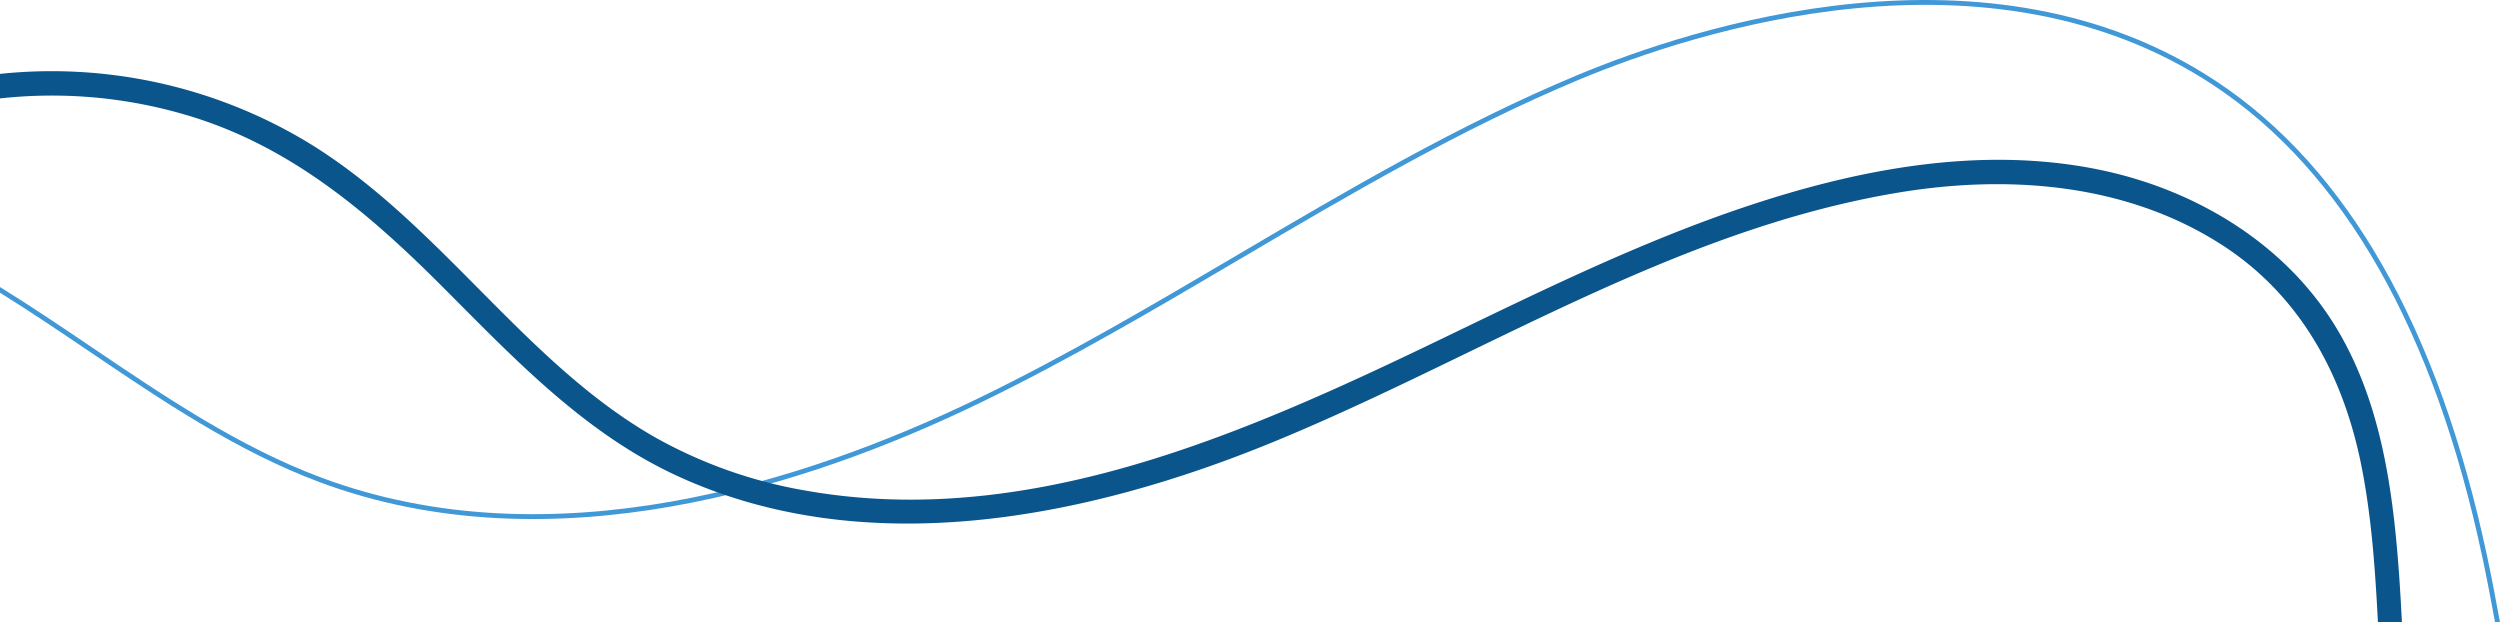<svg xmlns="http://www.w3.org/2000/svg" width="702.882" height="174.998" viewBox="0 0 702.882 174.998"><g transform="translate(4.297 -380.404)"><g transform="translate(-4.297 380.404)"><path d="M85.509,515.942c65.158,24.34,136.919,1.347,185.643-22.23,25.07-12.132,49.5-26.523,73.117-40.442,30.578-18.016,62.2-36.646,95.459-50.5,32.465-13.524,114.837-40.432,178.394,1.662,36.563,24.215,61.977,68.889,75.537,132.782,1.276,6.012,2.431,12.1,3.543,18.19h1.384c-1.126-6.186-2.3-12.365-3.594-18.472-13.637-64.255-39.247-109.216-76.116-133.636-64.111-42.46-147.006-15.391-179.671-1.784-33.347,13.893-65.009,32.547-95.626,50.587-23.6,13.9-48,28.282-73.018,40.388C222.073,515.947,150.7,538.844,85.986,514.666c-23.061-8.616-44.093-22.839-64.432-36.6-8.48-5.736-17.063-11.527-25.851-16.96v1.6C4.223,468,12.554,473.629,20.791,479.2,41.2,493,62.3,507.269,85.509,515.942Z" transform="translate(4.297 -380.404)" fill="#4098d7"/></g><g transform="translate(-4.297 400.401)"><path d="M49.308,407.792c28.4,8.686,50.192,27.284,70.8,47.916,19.836,19.859,39.486,40.779,65.311,52.86,53.238,24.907,115.786,12.276,167.932-9.078,58.268-23.861,113.005-59.767,176.015-70.242,30.9-5.136,63.961-2.67,90.873,14.586,22.3,14.3,34.381,36.942,39.417,62.395,2.86,14.458,3.841,29.15,4.613,43.857h6.742c-.214-4.169-.441-8.332-.73-12.475-1.677-24.083-4.954-49.107-17.614-70.176-14.378-23.931-39.862-39.127-66.832-44.65-32.913-6.741-67.046-.316-98.47,10.127-30.277,10.062-58.945,24.257-87.632,38.07-54.756,26.363-115.443,53.119-177.732,42a131.827,131.827,0,0,1-41.63-14.661c-12.742-7.179-23.959-16.609-34.527-26.65-20.676-19.648-39.4-41.976-64.091-56.846A139.538,139.538,0,0,0-4.165,395.845c-.045,0-.089.012-.132.016v6.9A133.32,133.32,0,0,1,49.308,407.792Z" transform="translate(4.297 -395.085)" fill="#0a558c"/></g></g></svg>